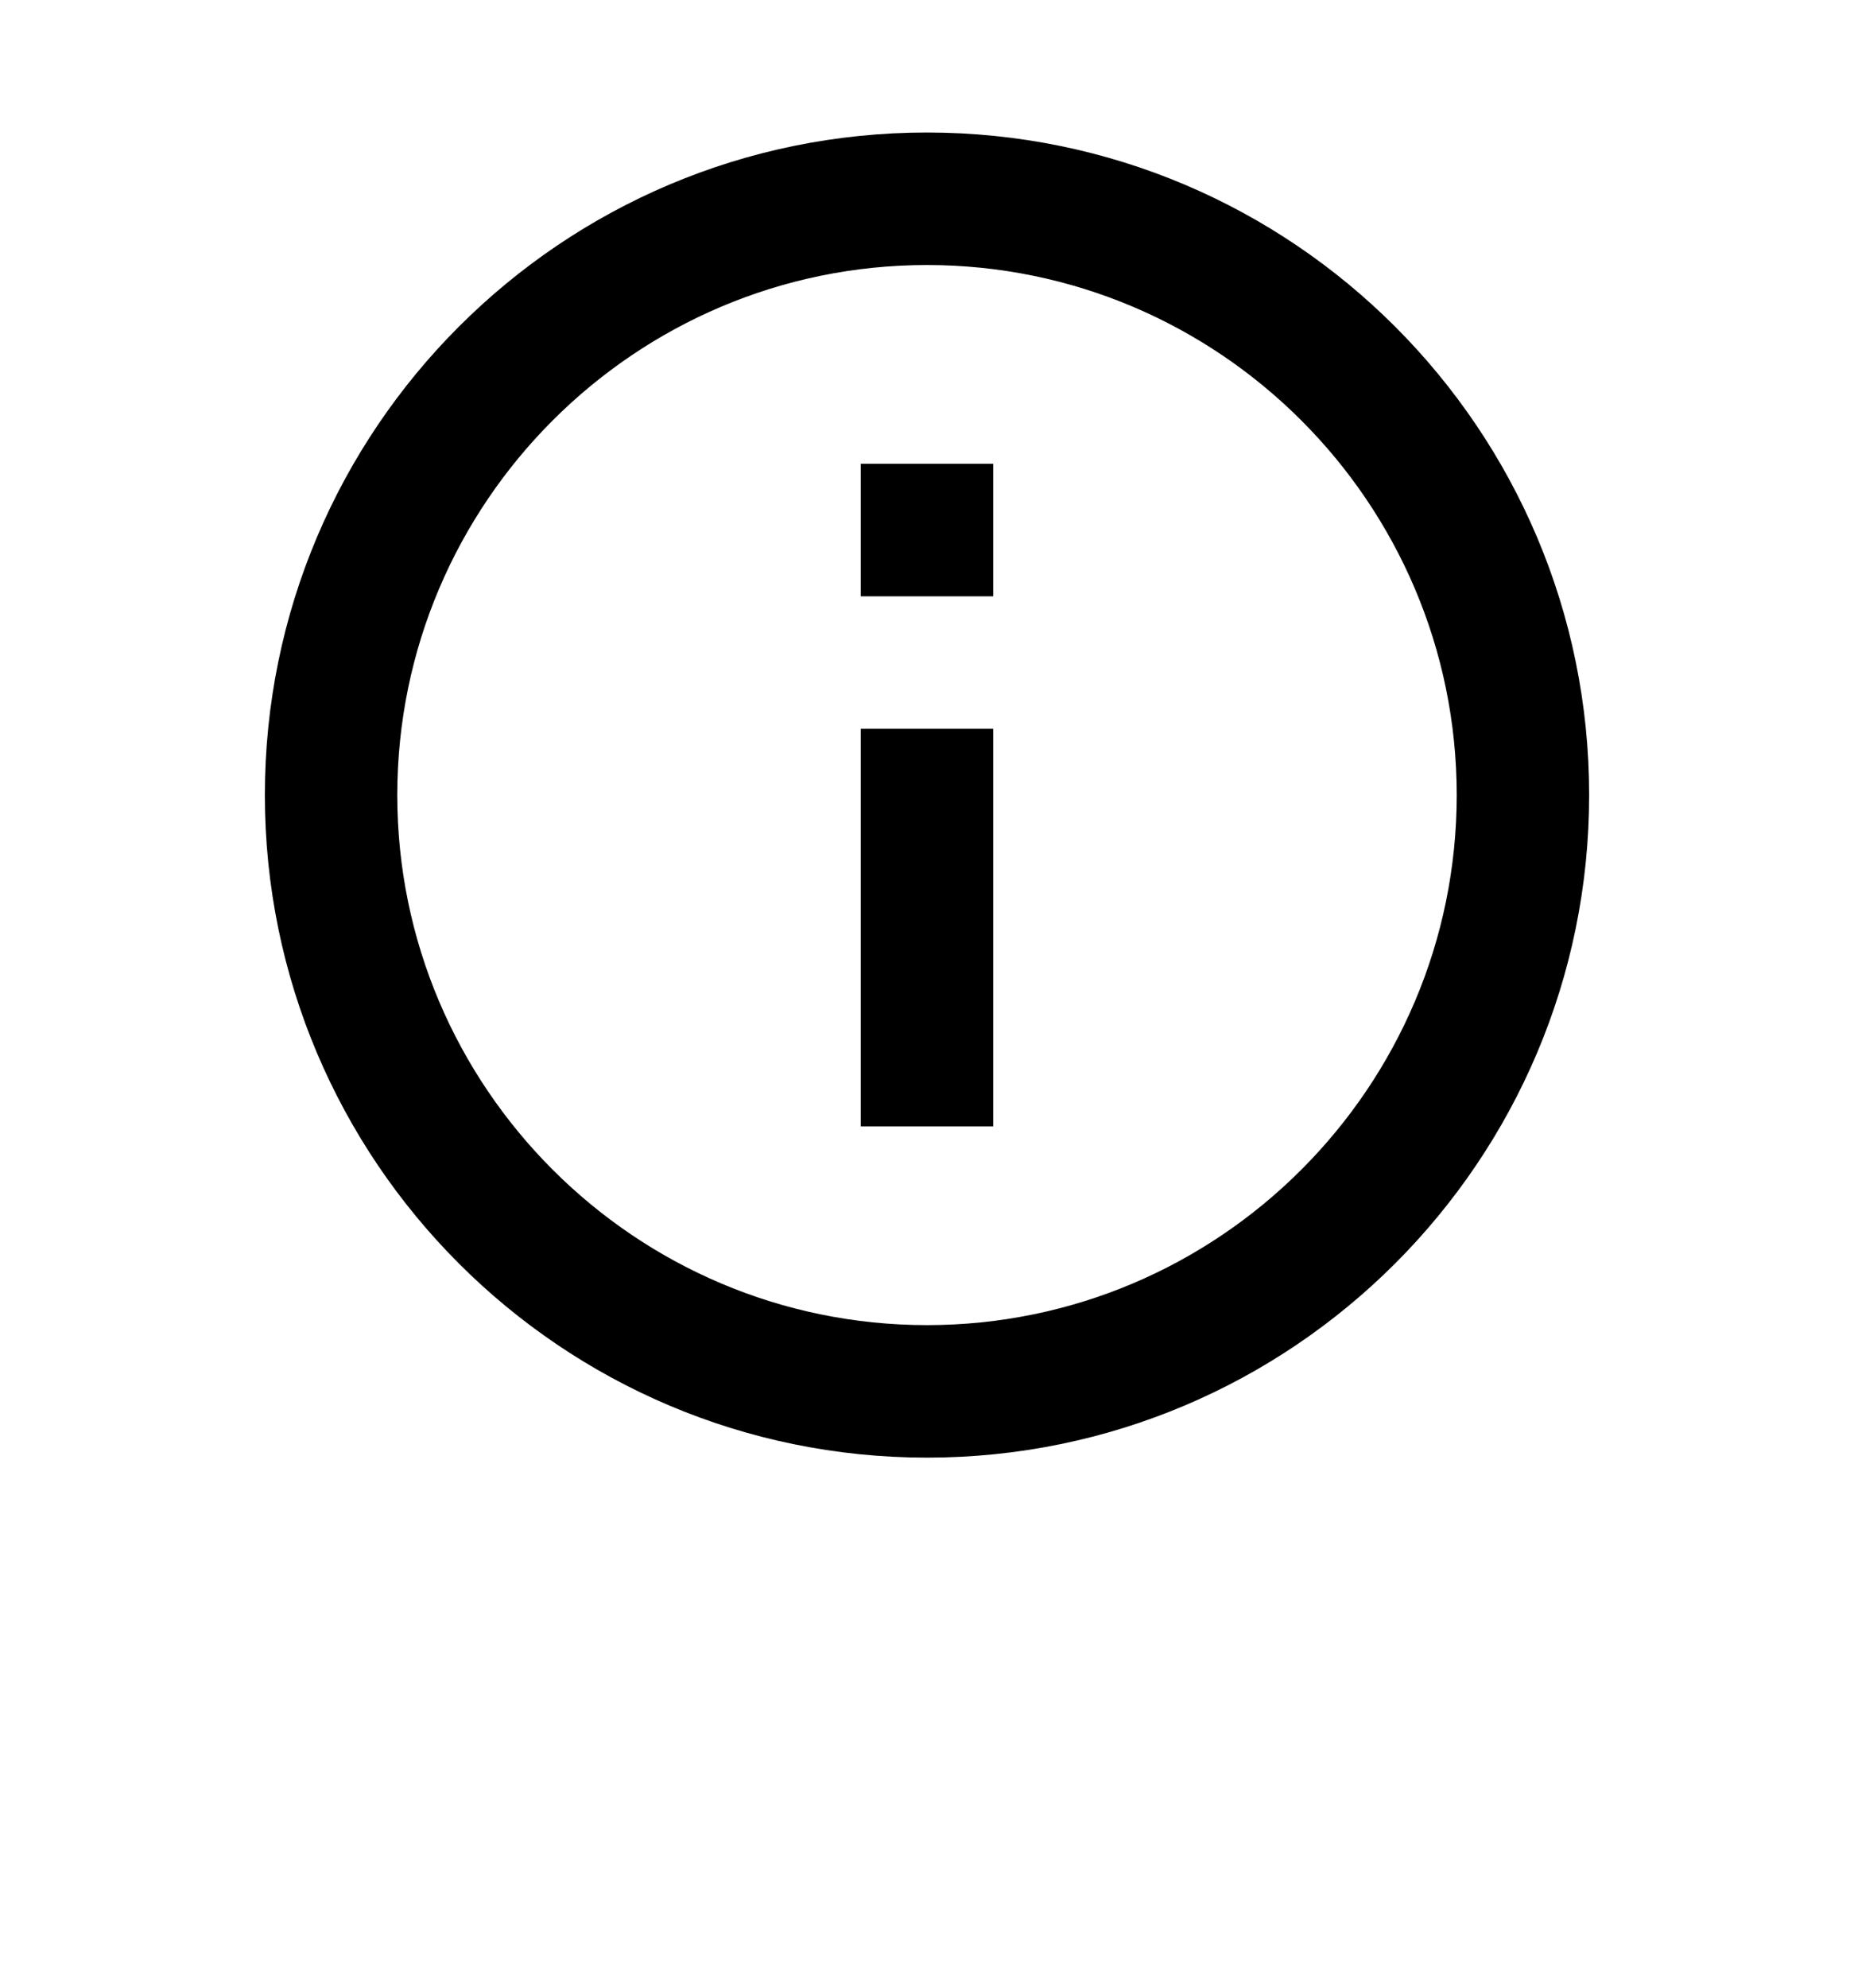 <svg width="28" height="30" viewBox="0 0 28 30" fill="none" xmlns="http://www.w3.org/2000/svg">
<path d="M13 7H15V9H13V7ZM13 11H15V17H13V11ZM14 2C8.48 2 4 6.48 4 12C4 17.52 8.48 22 14 22C19.52 22 24 17.52 24 12C24 6.48 19.52 2 14 2ZM14 20C9.59 20 6 16.41 6 12C6 7.59 9.59 4 14 4C18.41 4 22 7.59 22 12C22 16.41 18.41 20 14 20Z" fill="currentColor"/>
</svg>
